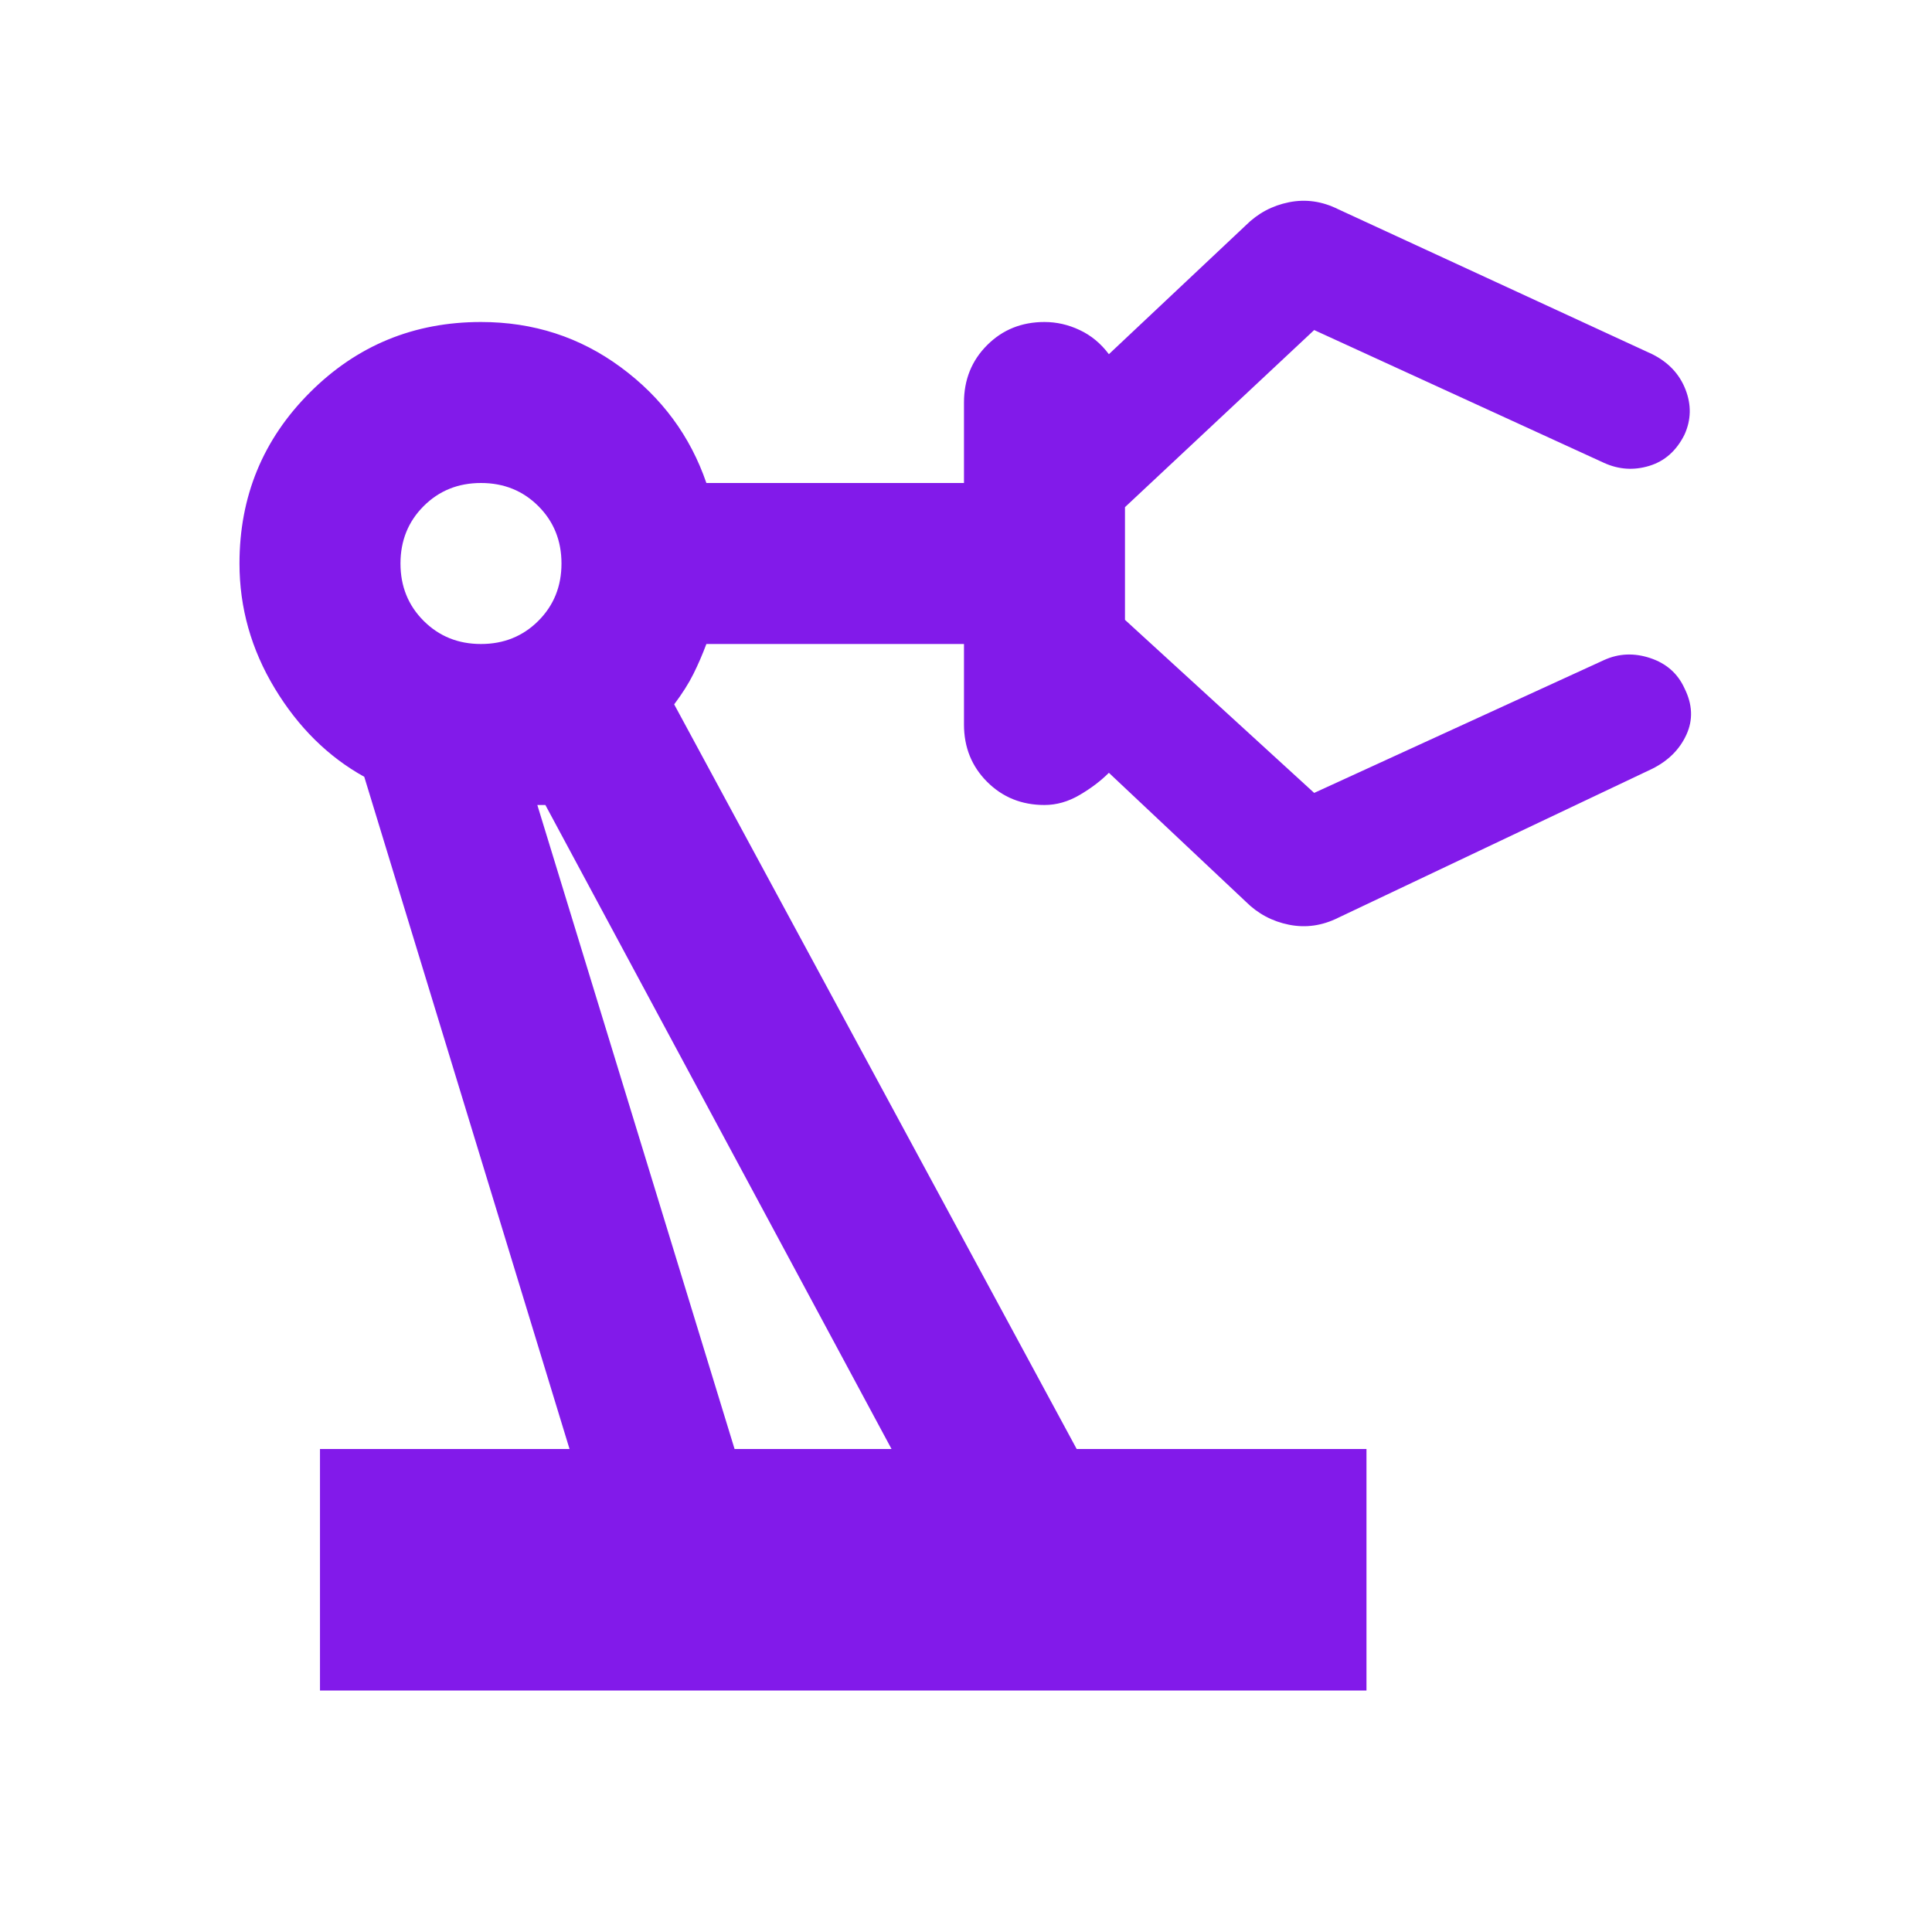 <svg width="66" height="66" viewBox="0 0 66 66" fill="none" xmlns="http://www.w3.org/2000/svg">
<mask id="mask0_15_1362" style="mask-type:alpha" maskUnits="userSpaceOnUse" x="0" y="0" width="66" height="66">
<rect width="66" height="66" fill="#D9D9D9"/>
</mask>
<g mask="url(#mask0_15_1362)">
<path d="M10.931 57.75V49.5H19.456L12.444 26.537C11.206 25.85 10.187 24.841 9.384 23.512C8.582 22.183 8.181 20.762 8.181 19.25C8.181 16.958 8.983 15.01 10.588 13.406C12.192 11.802 14.14 11 16.431 11C18.219 11 19.811 11.515 21.209 12.547C22.607 13.578 23.581 14.896 24.131 16.5H32.931V13.75C32.931 12.97 33.195 12.317 33.722 11.79C34.249 11.263 34.902 11 35.681 11C36.094 11 36.495 11.091 36.884 11.275C37.274 11.458 37.606 11.733 37.881 12.1L42.556 7.7C42.969 7.287 43.462 7.024 44.034 6.909C44.607 6.794 45.169 6.875 45.719 7.15L56.444 12.1C56.994 12.375 57.372 12.776 57.578 13.303C57.784 13.83 57.773 14.345 57.544 14.85C57.269 15.4 56.868 15.755 56.341 15.915C55.814 16.076 55.298 16.041 54.794 15.812L44.894 11.275L38.431 17.325V21.175L44.894 27.087L54.794 22.55C55.298 22.32 55.825 22.298 56.375 22.481C56.925 22.664 57.315 23.008 57.544 23.512C57.819 24.062 57.842 24.589 57.612 25.093C57.383 25.598 56.994 25.987 56.444 26.262L45.719 31.35C45.169 31.625 44.607 31.705 44.034 31.59C43.462 31.476 42.969 31.212 42.556 30.8L37.881 26.4C37.606 26.675 37.274 26.927 36.884 27.156C36.495 27.385 36.094 27.5 35.681 27.5C34.902 27.5 34.249 27.236 33.722 26.709C33.195 26.182 32.931 25.529 32.931 24.75V22H24.131C23.994 22.366 23.845 22.71 23.684 23.031C23.524 23.352 23.306 23.695 23.031 24.062L36.781 49.5H46.681V57.75H10.931ZM16.431 22C17.21 22 17.863 21.736 18.391 21.209C18.918 20.682 19.181 20.029 19.181 19.25C19.181 18.471 18.918 17.817 18.391 17.29C17.863 16.763 17.21 16.5 16.431 16.5C15.652 16.5 14.999 16.763 14.472 17.29C13.945 17.817 13.681 18.471 13.681 19.25C13.681 20.029 13.945 20.682 14.472 21.209C14.999 21.736 15.652 22 16.431 22ZM25.094 49.5H30.456L18.631 27.5H18.356L25.094 49.5Z" fill="#821AEA"/>
</g>
</svg>
